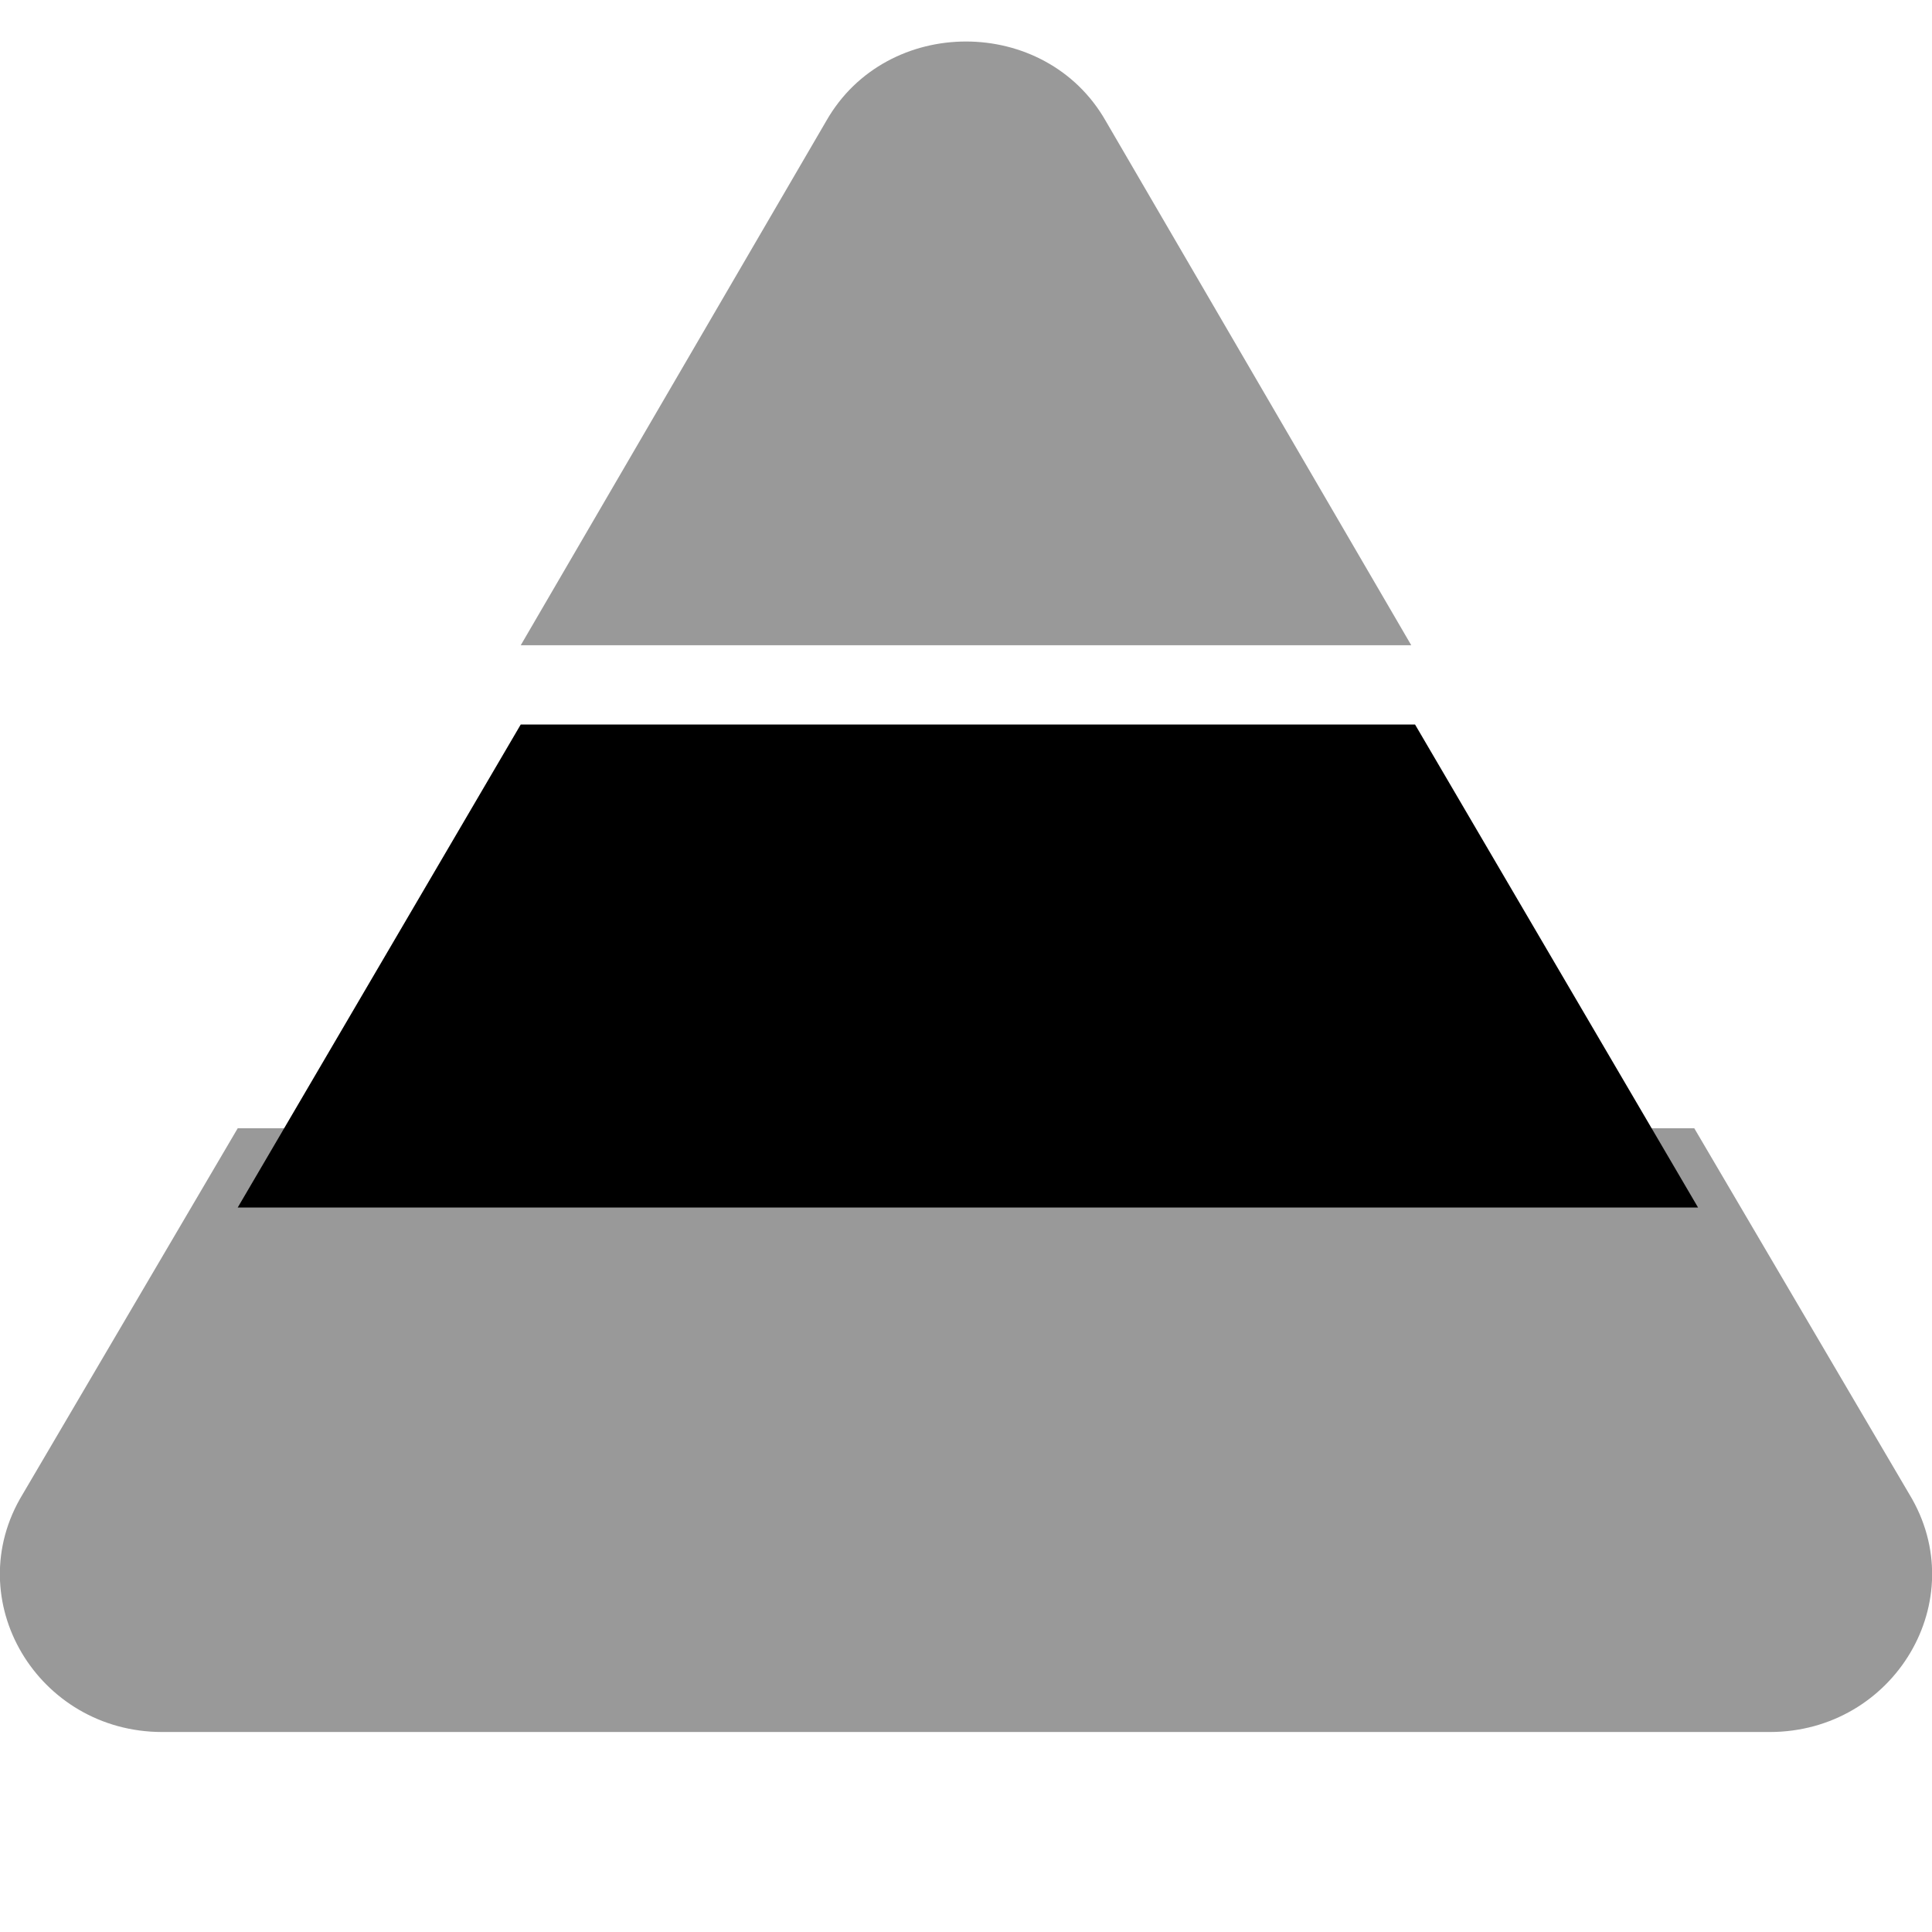 <svg xmlns="http://www.w3.org/2000/svg" viewBox="0 0 512 512"><!-- Font Awesome Pro 6.0.0-alpha1 by @fontawesome - https://fontawesome.com License - https://fontawesome.com/license (Commercial License) --><defs><style>.fa-secondary{opacity:.4}</style></defs><path d="M293 32C277 4 235 4 219 32L138 171H374L293 32ZM506 396L449 299H63L6 396C-11 424 10 459 43 459H469C502 459 523 424 506 396Z" class="fa-secondary"/><path d="M450 320H63L138 192H375L450 320Z" class="fa-primary"/></svg>